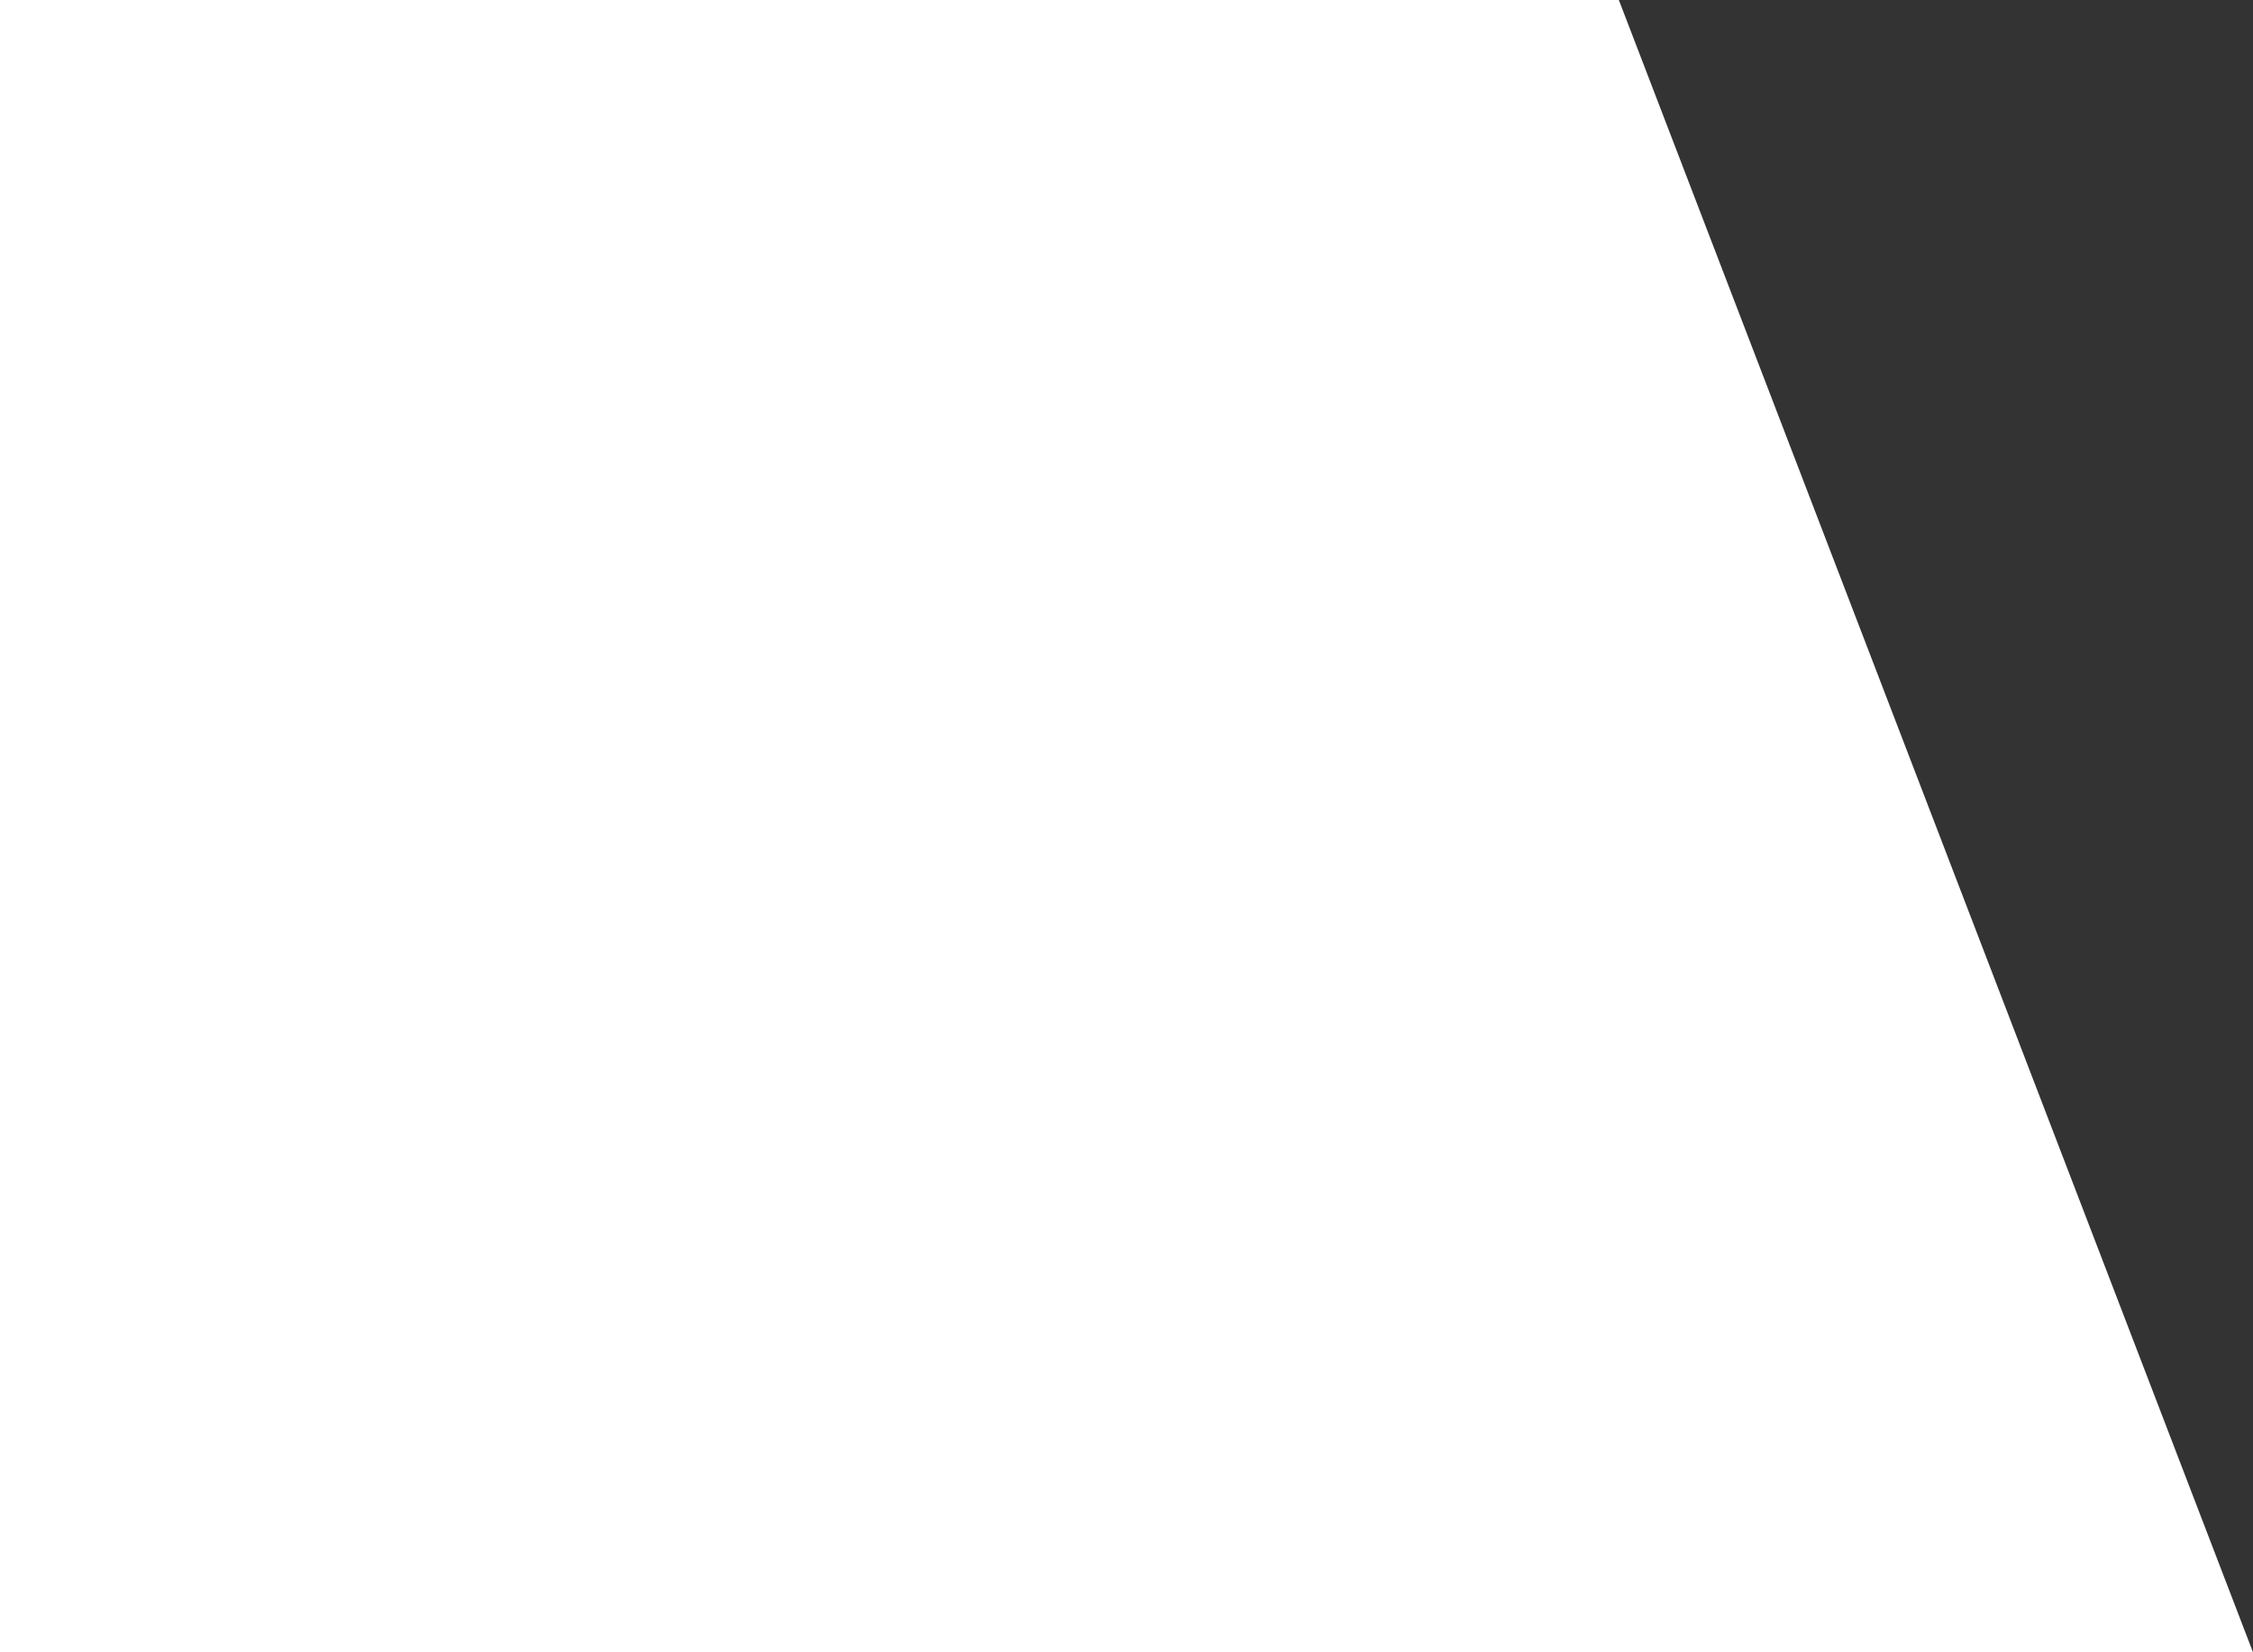 <svg xmlns="http://www.w3.org/2000/svg" width="15" height="11" viewBox="0 0 15 11">
  <rect x="0" y="0" width="15" height="11" fill="#333333" stroke="none"/>
  <path id="trapeziod" d="M0,0H10.778L15,11H0Z" fill="#fff"/>
</svg>
